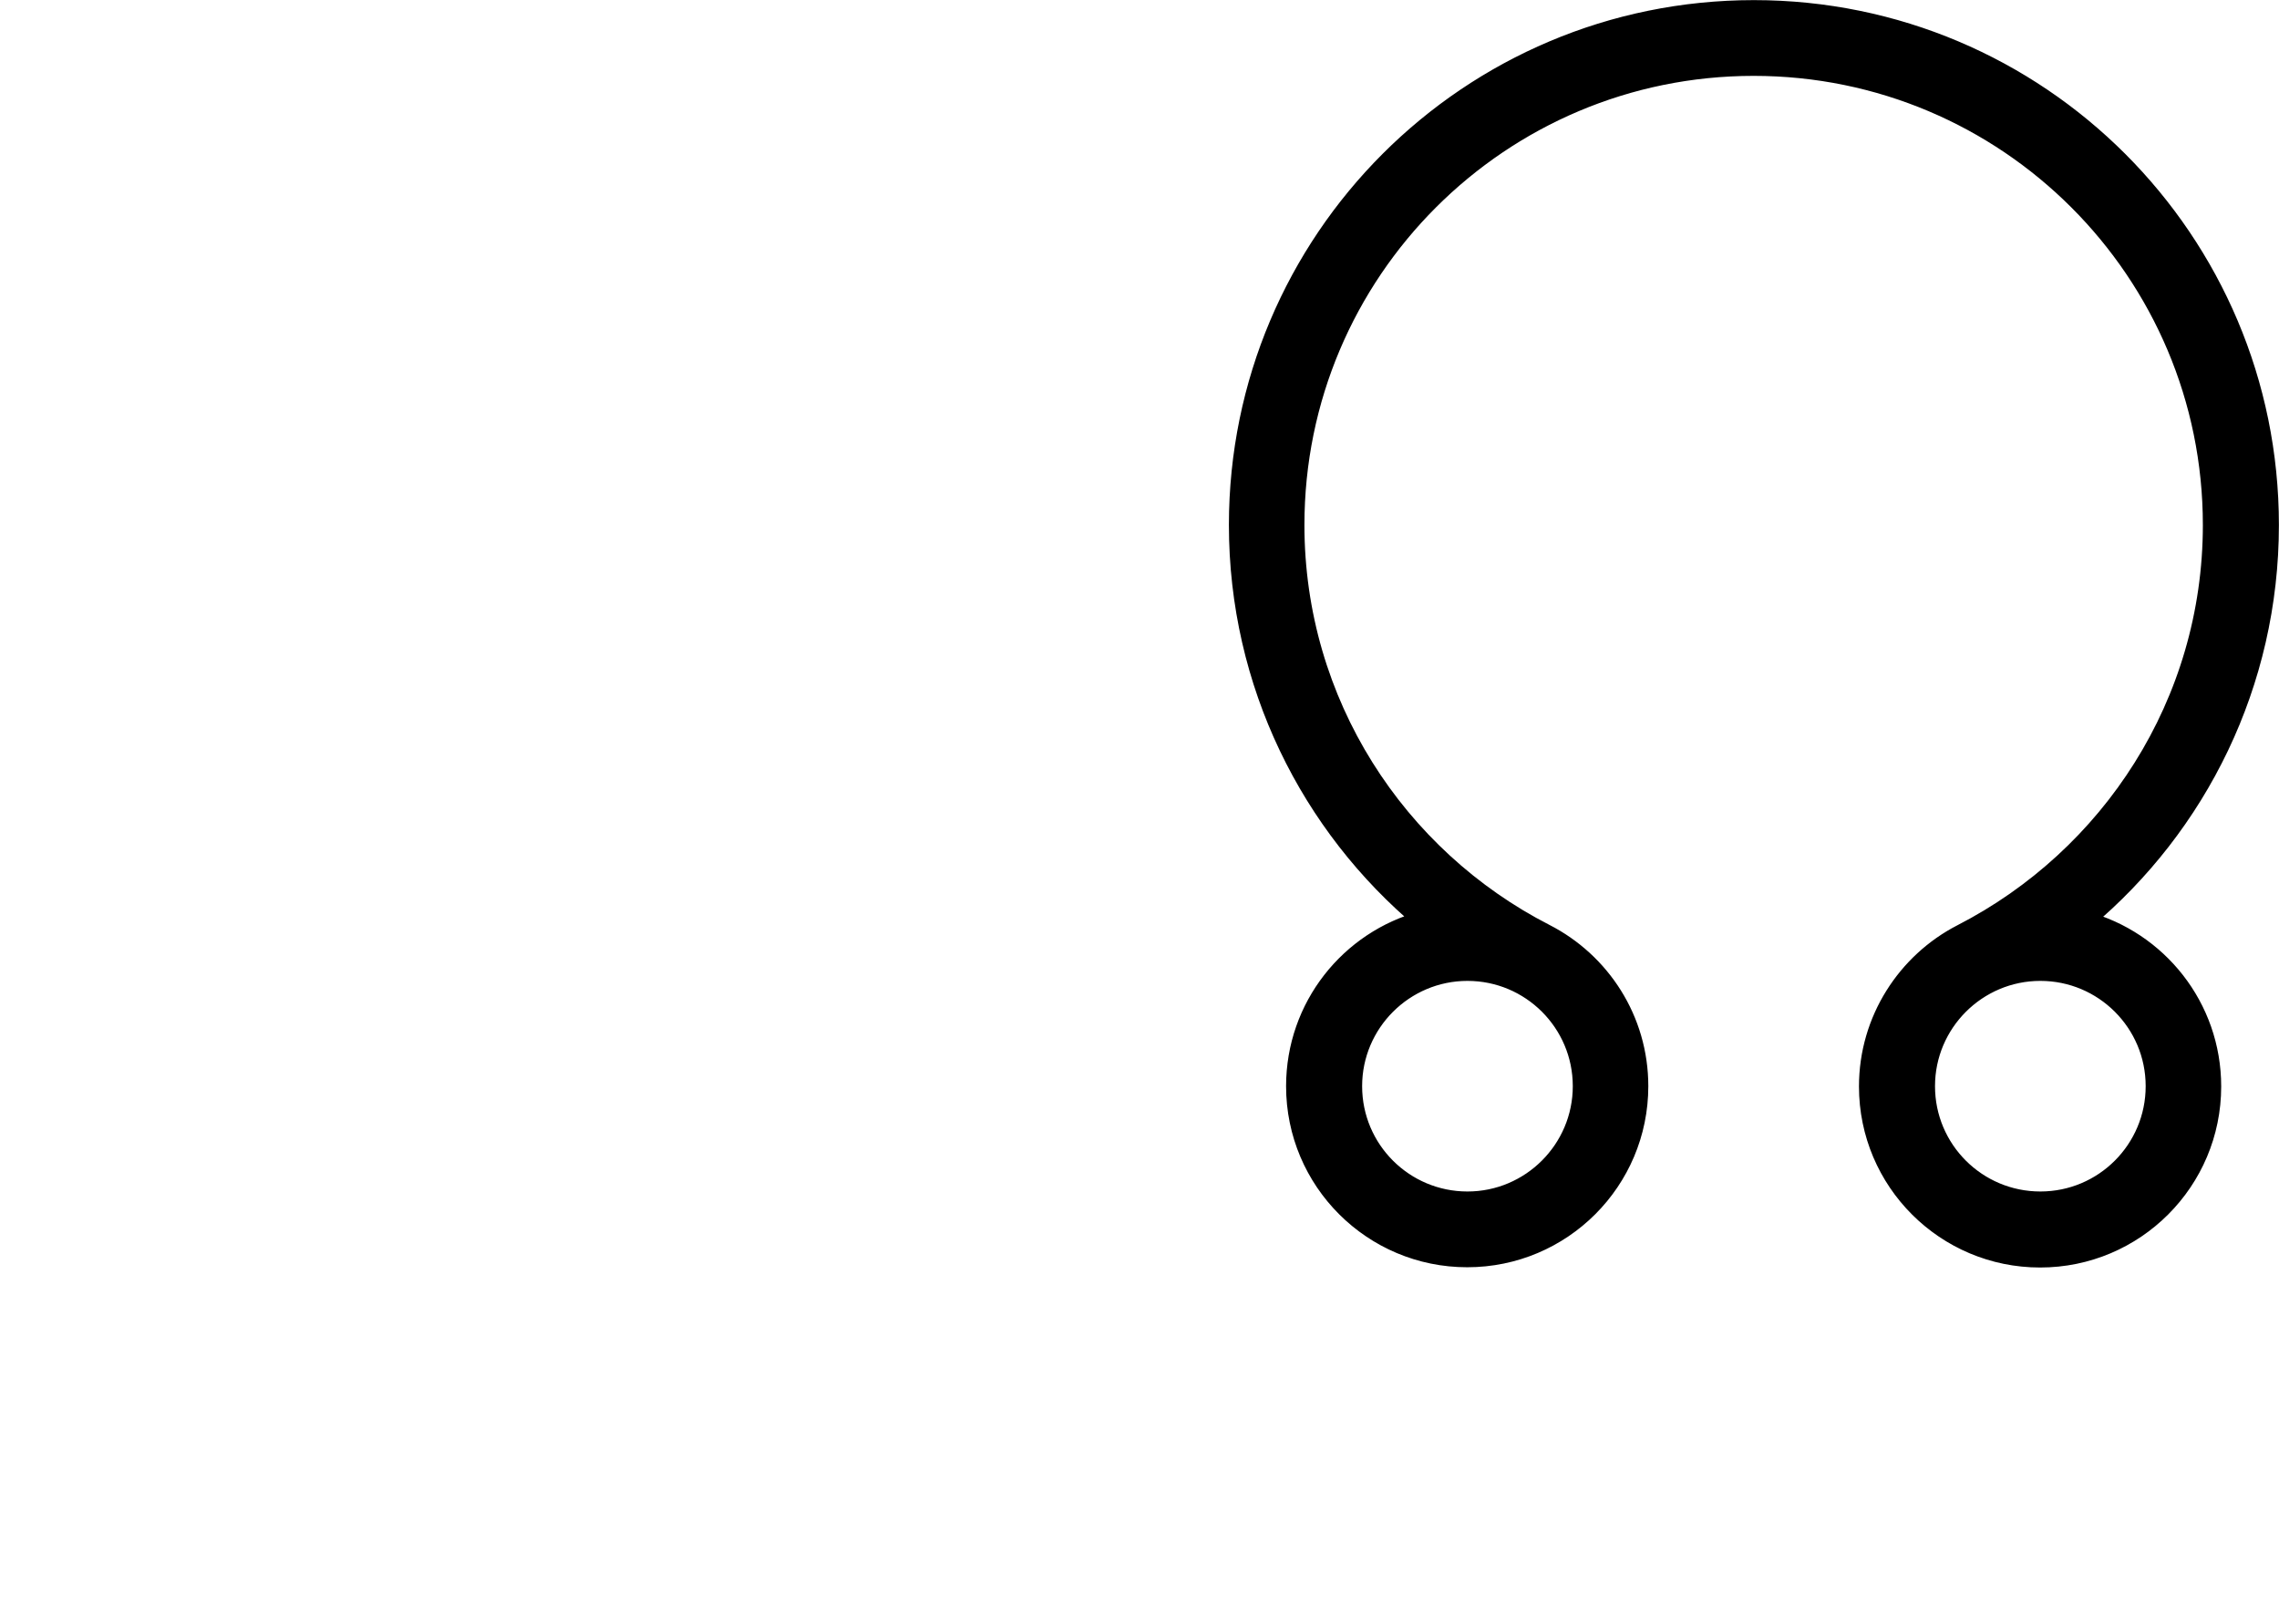 <?xml version="1.0" encoding="UTF-8"?>
<!DOCTYPE svg PUBLIC "-//W3C//DTD SVG 1.1//EN" "http://www.w3.org/Graphics/SVG/1.1/DTD/svg11.dtd">
<!-- Creator: CorelDRAW X6 -->
<svg xmlns="http://www.w3.org/2000/svg" xml:space="preserve" width="86.445mm" height="61.606mm" version="1.1" style="shape-rendering:geometricPrecision; text-rendering:geometricPrecision; image-rendering:optimizeQuality; fill-rule:evenodd; clip-rule:evenodd"
viewBox="0 0 8728 6220"
 xmlns:xlink="http://www.w3.org/1999/xlink">
 <defs>
  <style type="text/css">
   <![CDATA[
    .str0 {stroke:#000000;stroke-width:71.24}
    .fil0 {fill:#000000;fill-rule:nonzero}
   ]]>
  </style>
 </defs>
 <g id="fertige_x0020_Planeten">
  <g id="_623954560">   
   <path class="fil0 str0" d="M7985 3525c432,-362 707,-906 707,-1514 0,-1091 -884,-1975 -1975,-1975 -1091,0 -1975,884 -1975,1975 0,608 275,1152 707,1514 -281,75 -488,331 -488,636 0,364 295,658 658,658 364,0 658,-295 658,-658 0,-256 -146,-477 -359,-586 -568,-291 -958,-882 -958,-1564 0,-970 786,-1756 1756,-1756 970,0 1756,786 1756,1756 0,683 -391,1273 -959,1565 -212,109 -358,331 -358,586 0,364 295,658 658,658 364,0 658,-295 658,-658 0,-305 -207,-561 -488,-636zm-2365 197l0 0c242,0 439,196 439,439 0,242 -197,439 -439,439 -242,0 -439,-196 -439,-439 0,-242 197,-439 439,-439zm2194 878l0 0c-242,0 -439,-196 -439,-439 0,-242 197,-439 439,-439 242,0 439,196 439,439 0,242 -196,439 -439,439z"/>
  </g>  
 </g>
</svg>
